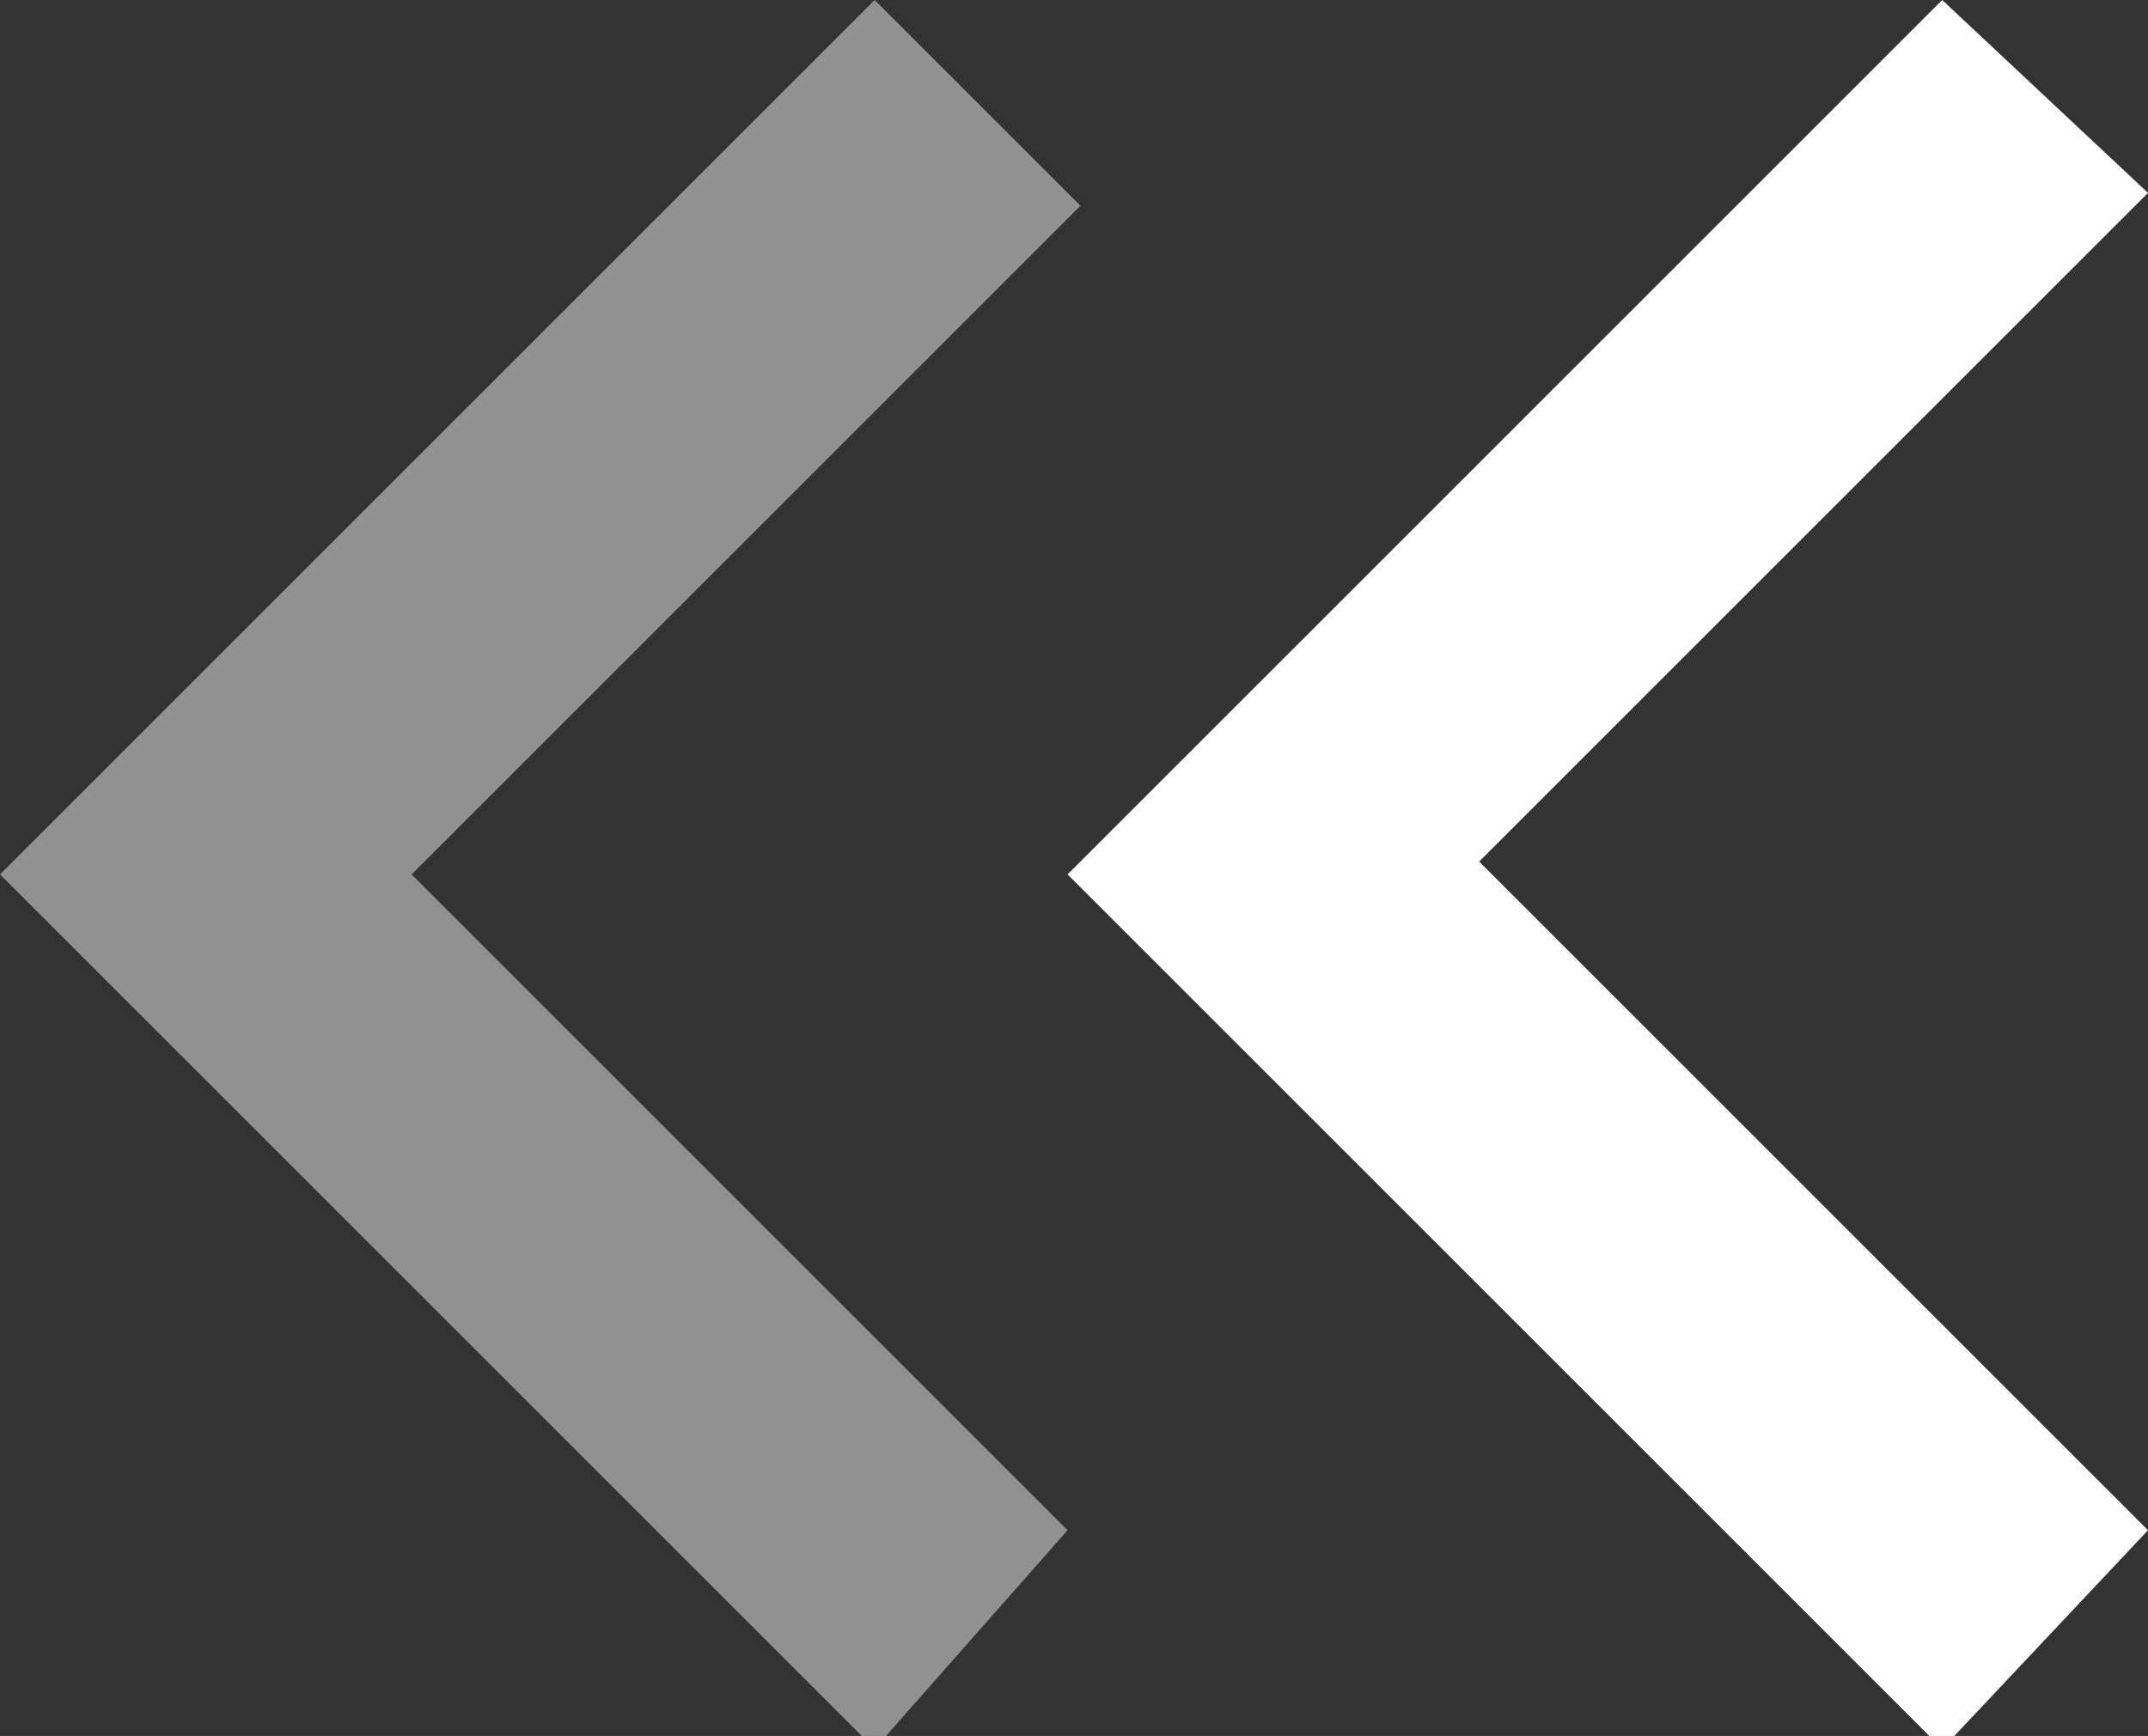 <?xml version="1.0" encoding="utf-8"?>
<!-- Generator: Adobe Illustrator 24.1.1, SVG Export Plug-In . SVG Version: 6.00 Build 0)  -->
<svg version="1.1" id="레이어_1" xmlns="http://www.w3.org/2000/svg" xmlns:xlink="http://www.w3.org/1999/xlink" x="0px"
	 y="0px" viewBox="0 0 16.7 13.5" style="enable-background:new 0 0 16.7 13.5;" xml:space="preserve">
<rect x="0" y="0" width="16.7" height="13.5" fill="#333333" stroke="none"/>
<style type="text/css">
	.st0{fill:#919191;}
	.st1{fill:#FFFFFF;}
</style>
<path id="패스_8242" class="st0" d="M8.3,11.9L3.2,6.8l5.2-5.2L6.8,0L0,6.8l6.8,6.8L8.3,11.9z"/>
<path id="패스_8242_1_" class="st1" d="M16.7,11.9l-5.2-5.2l5.2-5.2L15.1,0L8.3,6.8l6.8,6.8L16.7,11.9z"/>
</svg>
